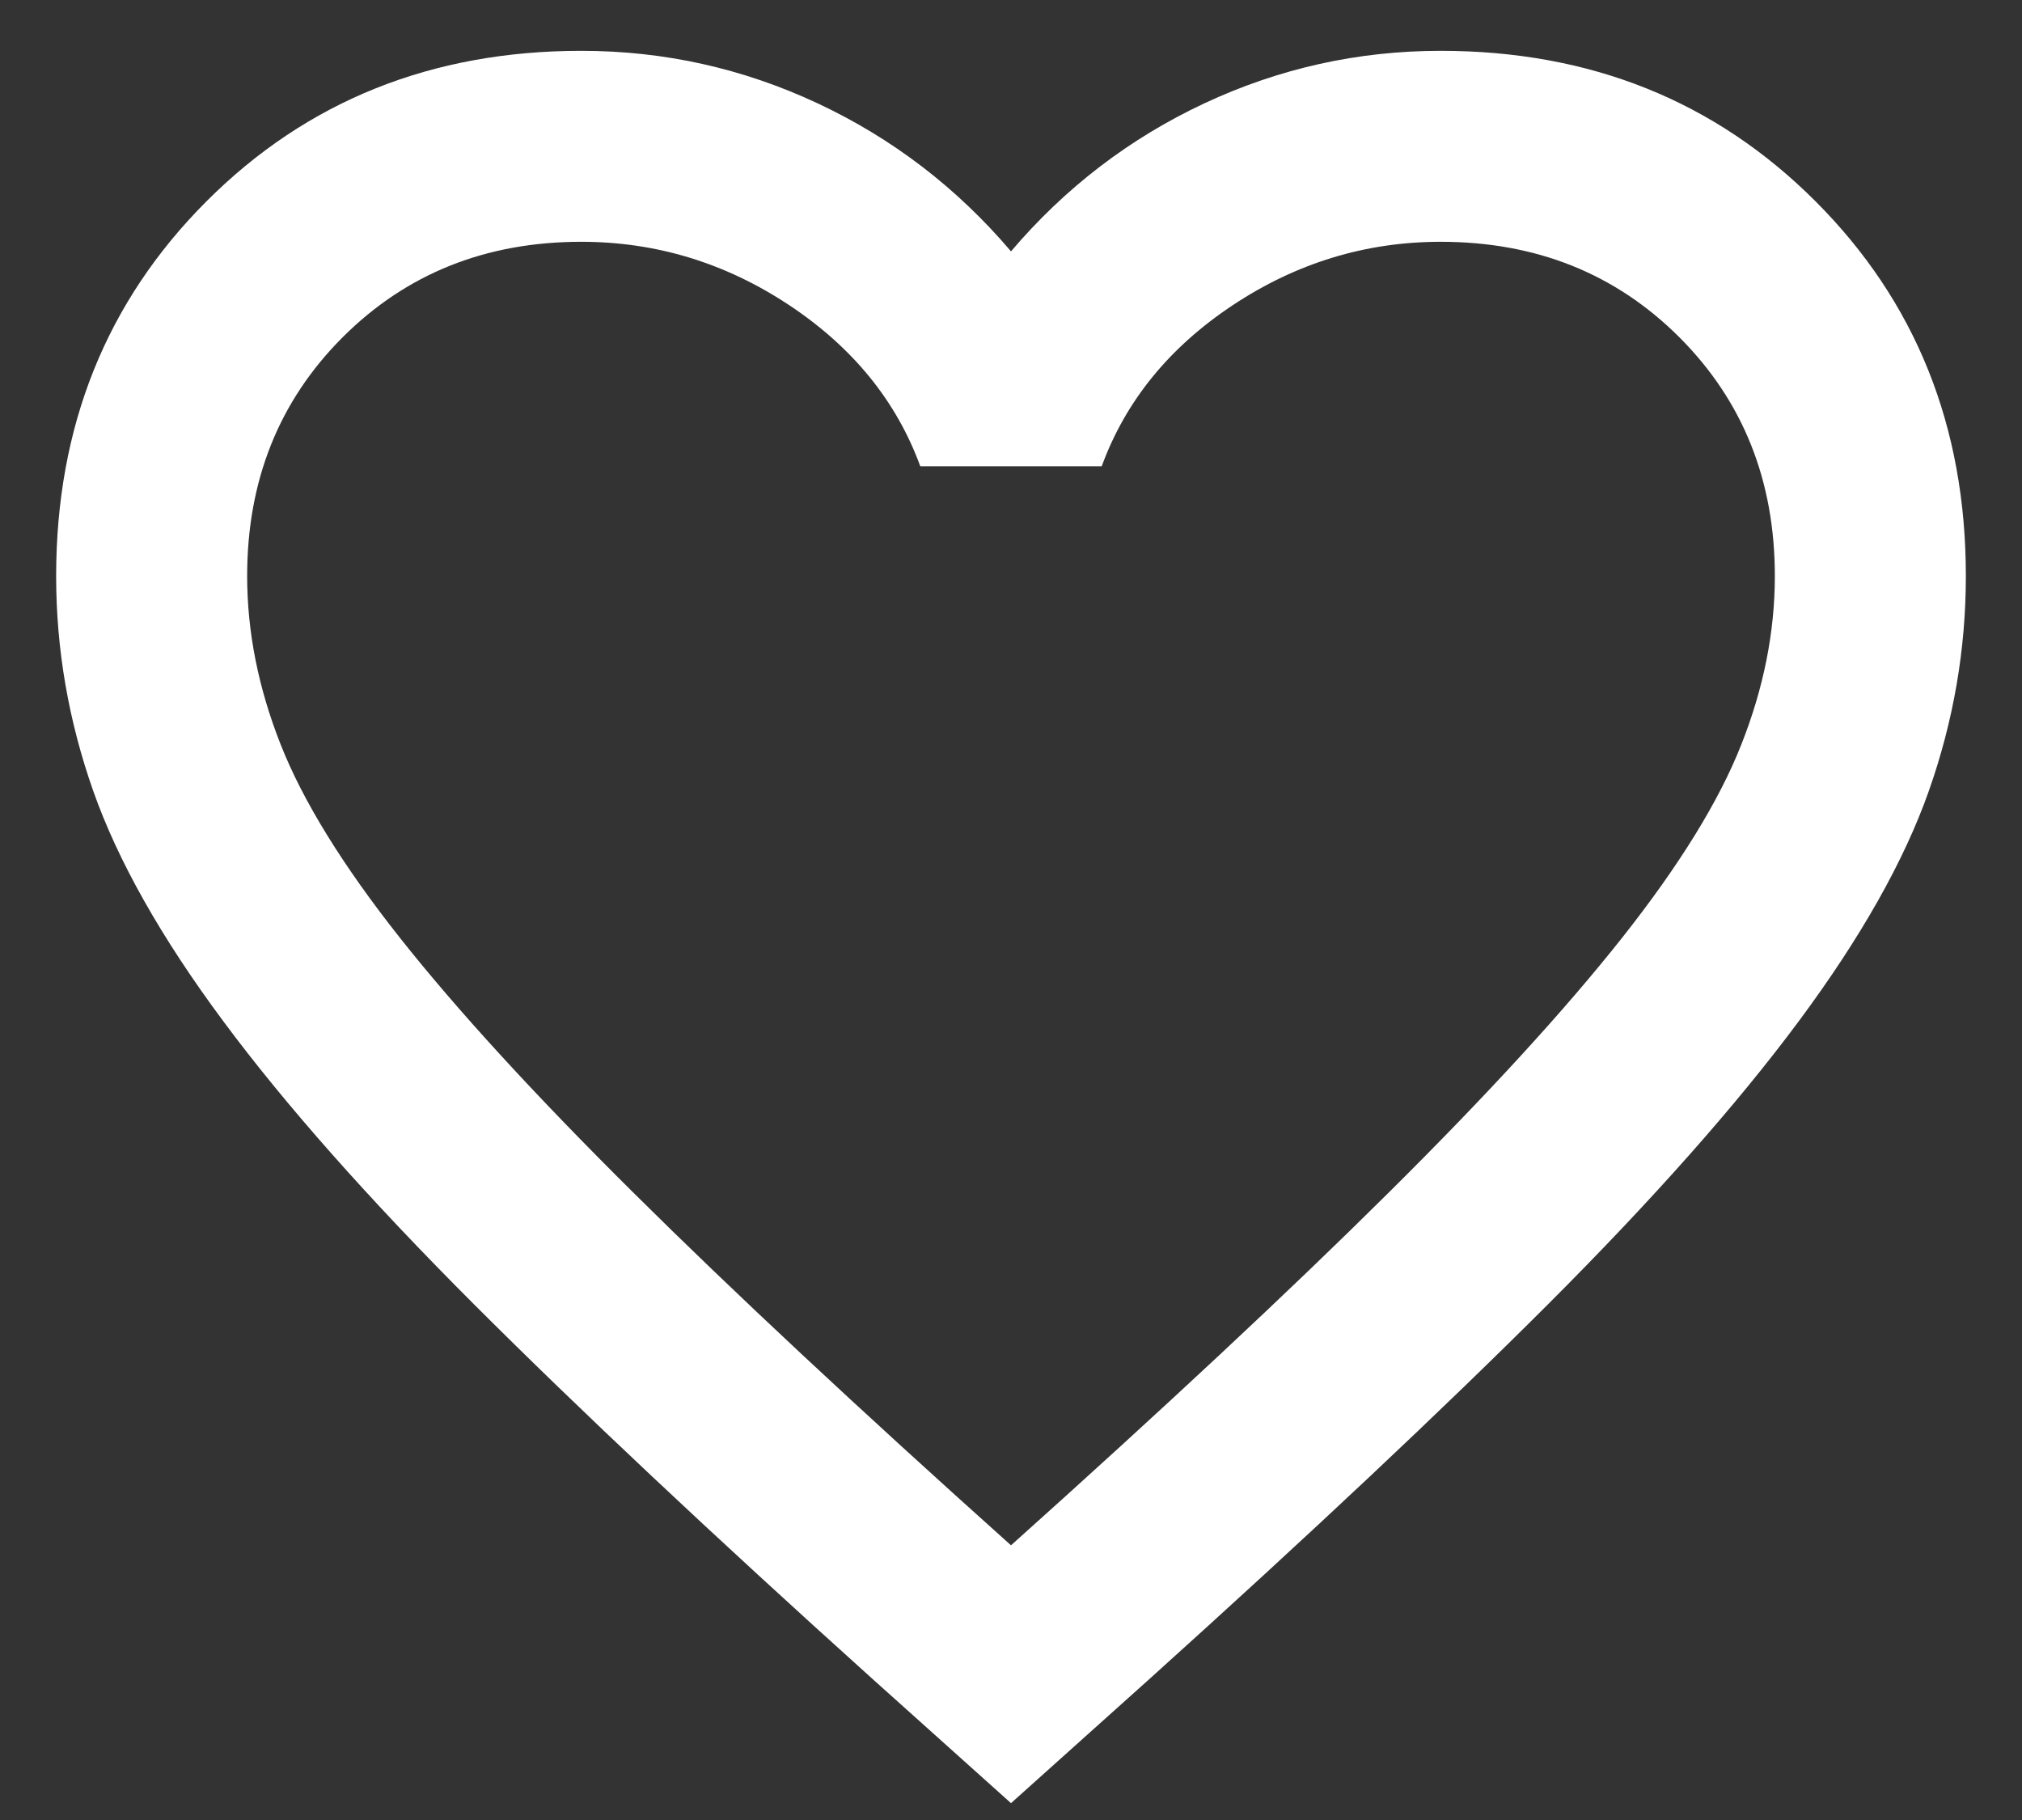 <svg width="30" height="27" viewBox="0 0 30 27" fill="none" xmlns="http://www.w3.org/2000/svg">
<rect x="0" y="0" width="30" height="27" fill="#333333" stroke="none"/>
<path d="M15 26.75L12.946 24.908C10.561 22.76 8.59 20.906 7.031 19.348C5.473 17.79 4.233 16.39 3.313 15.15C2.392 13.911 1.749 12.772 1.383 11.733C1.017 10.694 0.833 9.632 0.833 8.546C0.833 6.326 1.577 4.473 3.065 2.985C4.552 1.498 6.406 0.754 8.625 0.754C9.853 0.754 11.021 1.014 12.131 1.533C13.241 2.053 14.197 2.785 15 3.729C15.803 2.785 16.759 2.053 17.869 1.533C18.979 1.014 20.147 0.754 21.375 0.754C23.595 0.754 25.448 1.498 26.935 2.985C28.423 4.473 29.167 6.326 29.167 8.546C29.167 9.632 28.984 10.694 28.618 11.733C28.252 12.772 27.608 13.911 26.688 15.15C25.767 16.39 24.527 17.79 22.969 19.348C21.41 20.906 19.439 22.76 17.054 24.908L15 26.75ZM15 22.925C17.267 20.894 19.132 19.153 20.596 17.7C22.06 16.249 23.217 14.986 24.067 13.912C24.917 12.837 25.507 11.881 25.837 11.042C26.168 10.204 26.333 9.372 26.333 8.546C26.333 7.129 25.861 5.949 24.917 5.004C23.972 4.06 22.792 3.587 21.375 3.587C20.265 3.587 19.238 3.9 18.294 4.525C17.349 5.151 16.7 5.949 16.346 6.917H13.654C13.3 5.949 12.651 5.151 11.706 4.525C10.762 3.9 9.735 3.587 8.625 3.587C7.208 3.587 6.028 4.06 5.083 5.004C4.139 5.949 3.667 7.129 3.667 8.546C3.667 9.372 3.832 10.204 4.163 11.042C4.493 11.881 5.083 12.837 5.933 13.912C6.783 14.986 7.94 16.249 9.404 17.7C10.868 19.153 12.733 20.894 15 22.925Z" fill="white"/>
</svg>
